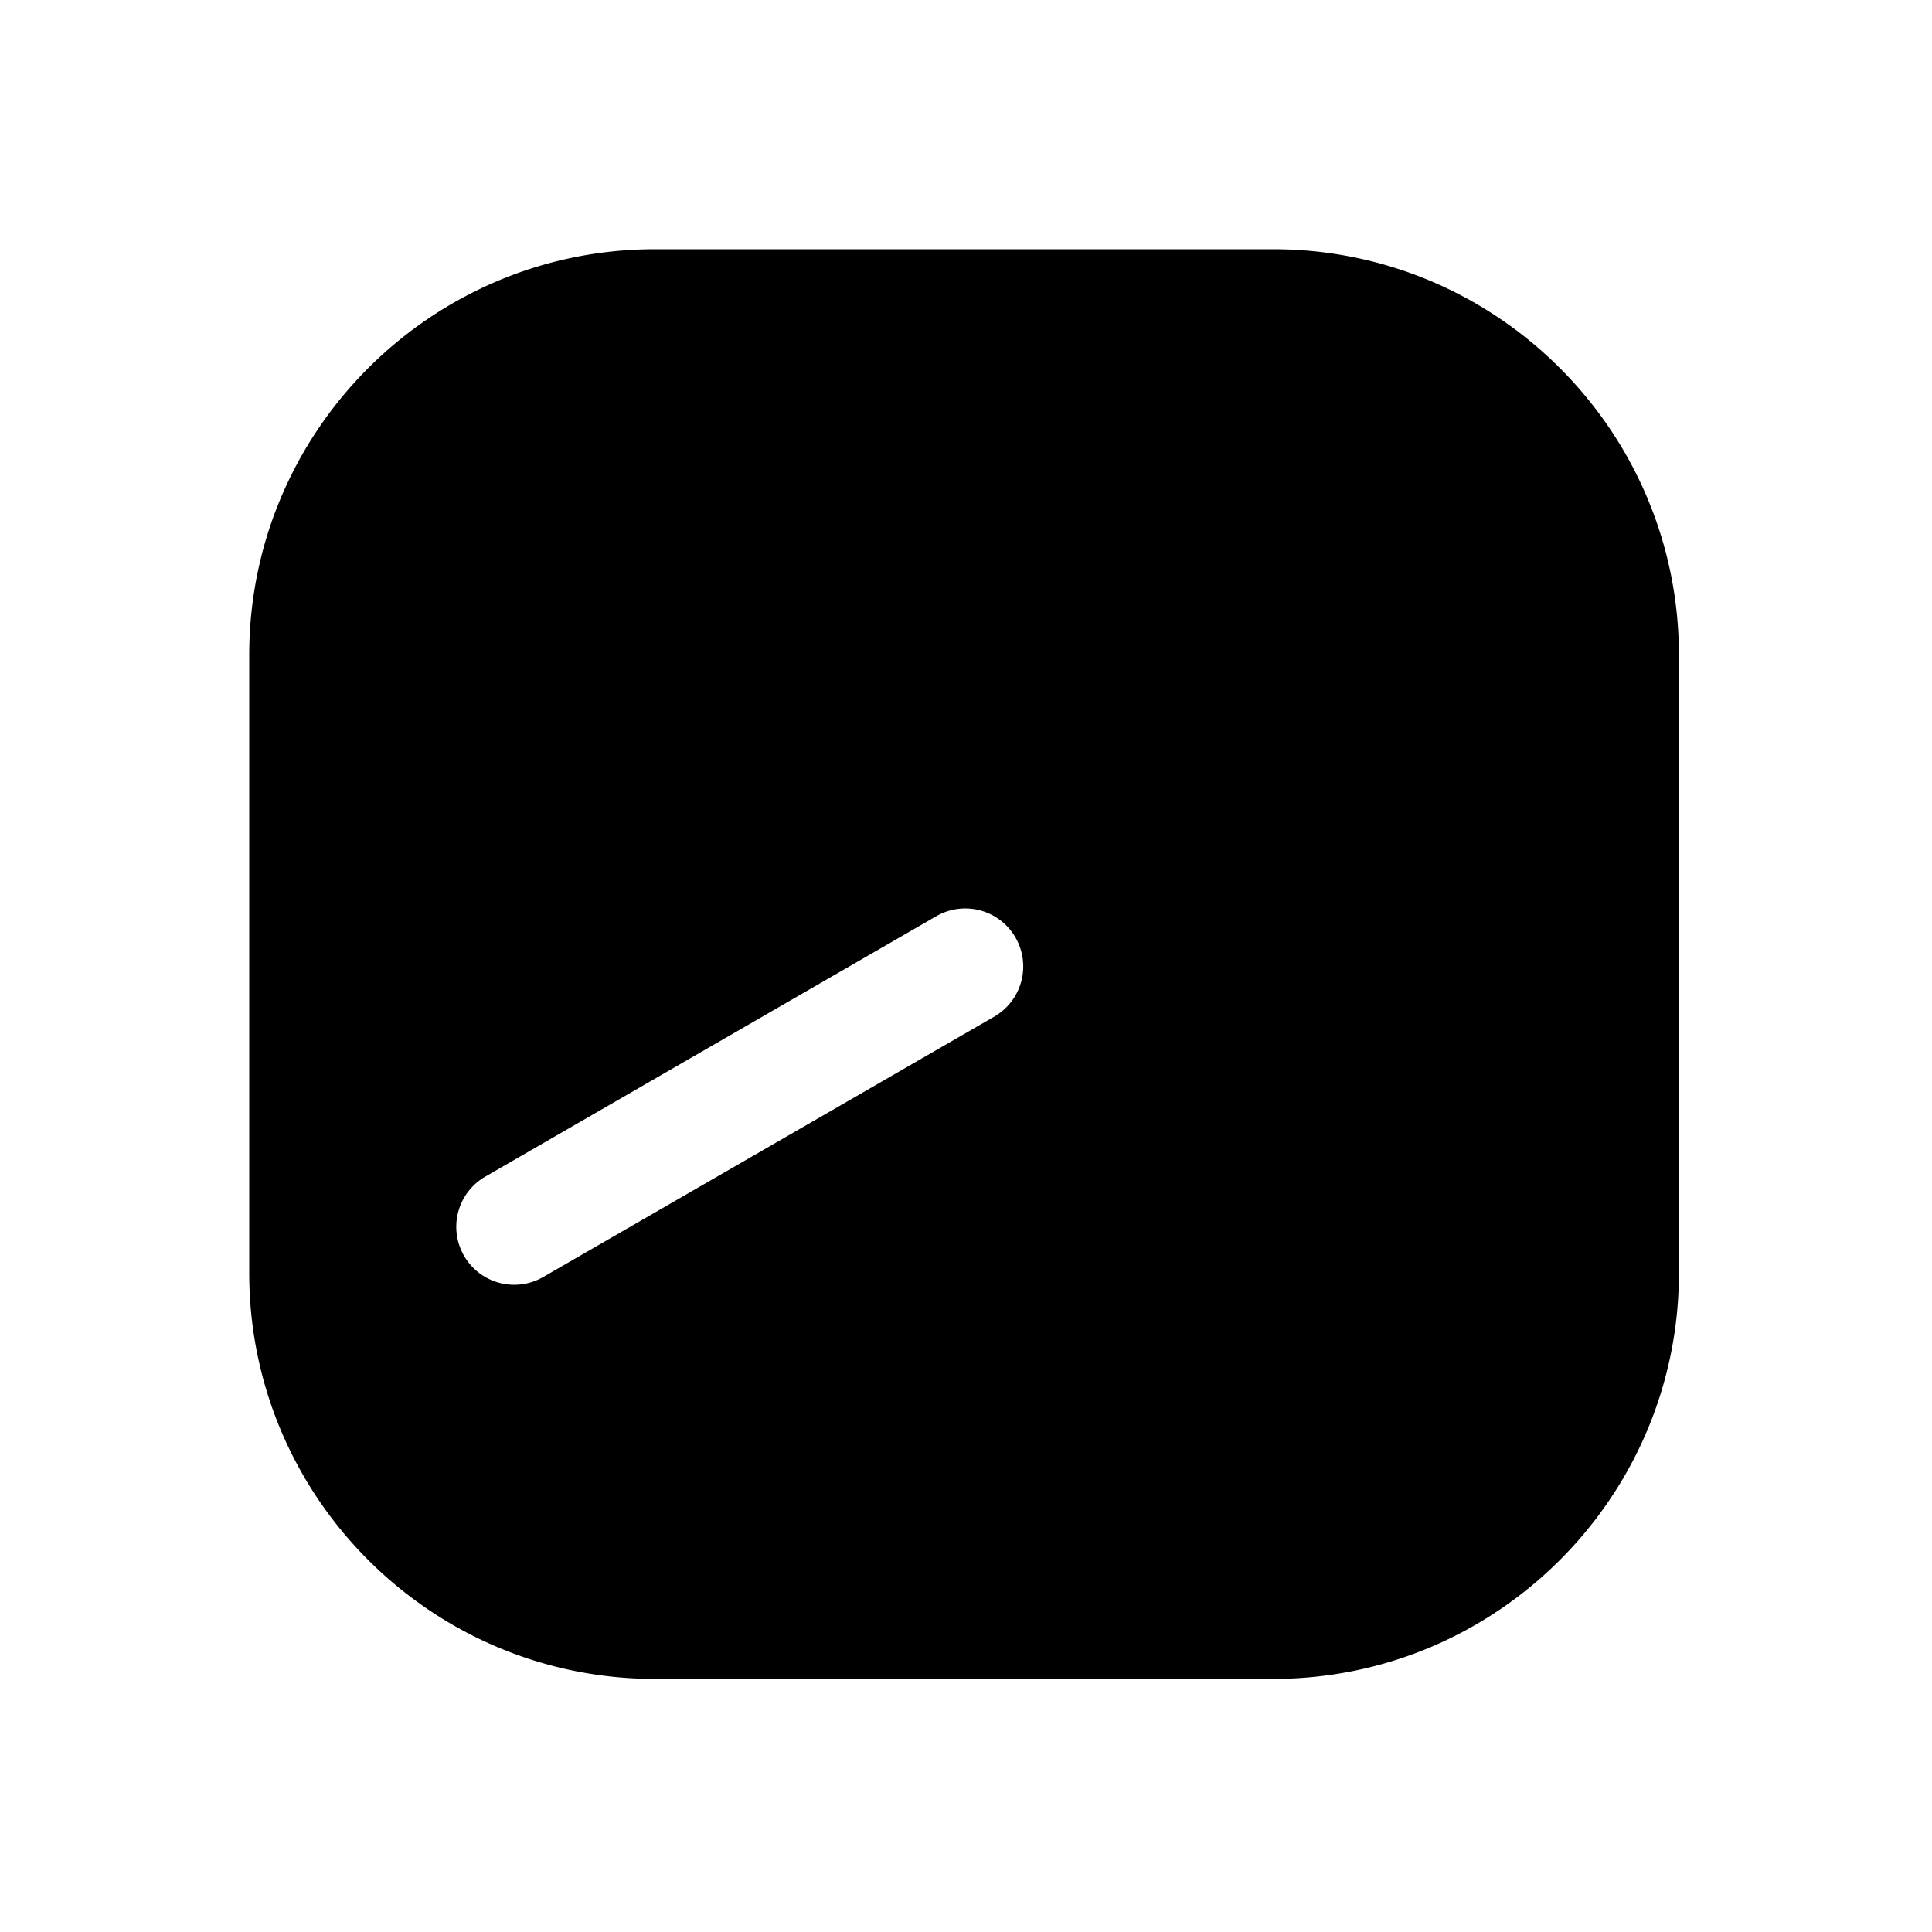 <svg xmlns="http://www.w3.org/2000/svg" width="1000" height="1000" viewBox="0 0 1000 1000"><path d="M339 129c-115.82 0-210 94.18-210 210v320c0 115.82 94.18 210 210 210h320c115.82 0 210-94.18 210-210V339c0-115.82-94.18-210-210-210H339zm160.912 341.219A30.003 30.003 0 0 1 515 525.98l-155.885 90-77.941 45A30 30 0 0 1 240.19 650a30 30 0 0 1-3.761-11.084 30 30 0 0 1 14.744-29.896l77.94-44.999a30 30 0 0 0 .001-.001l155.885-90a30.003 30.003 0 0 1 14.912-3.801z" style="-inkscape-stroke:none"/></svg>